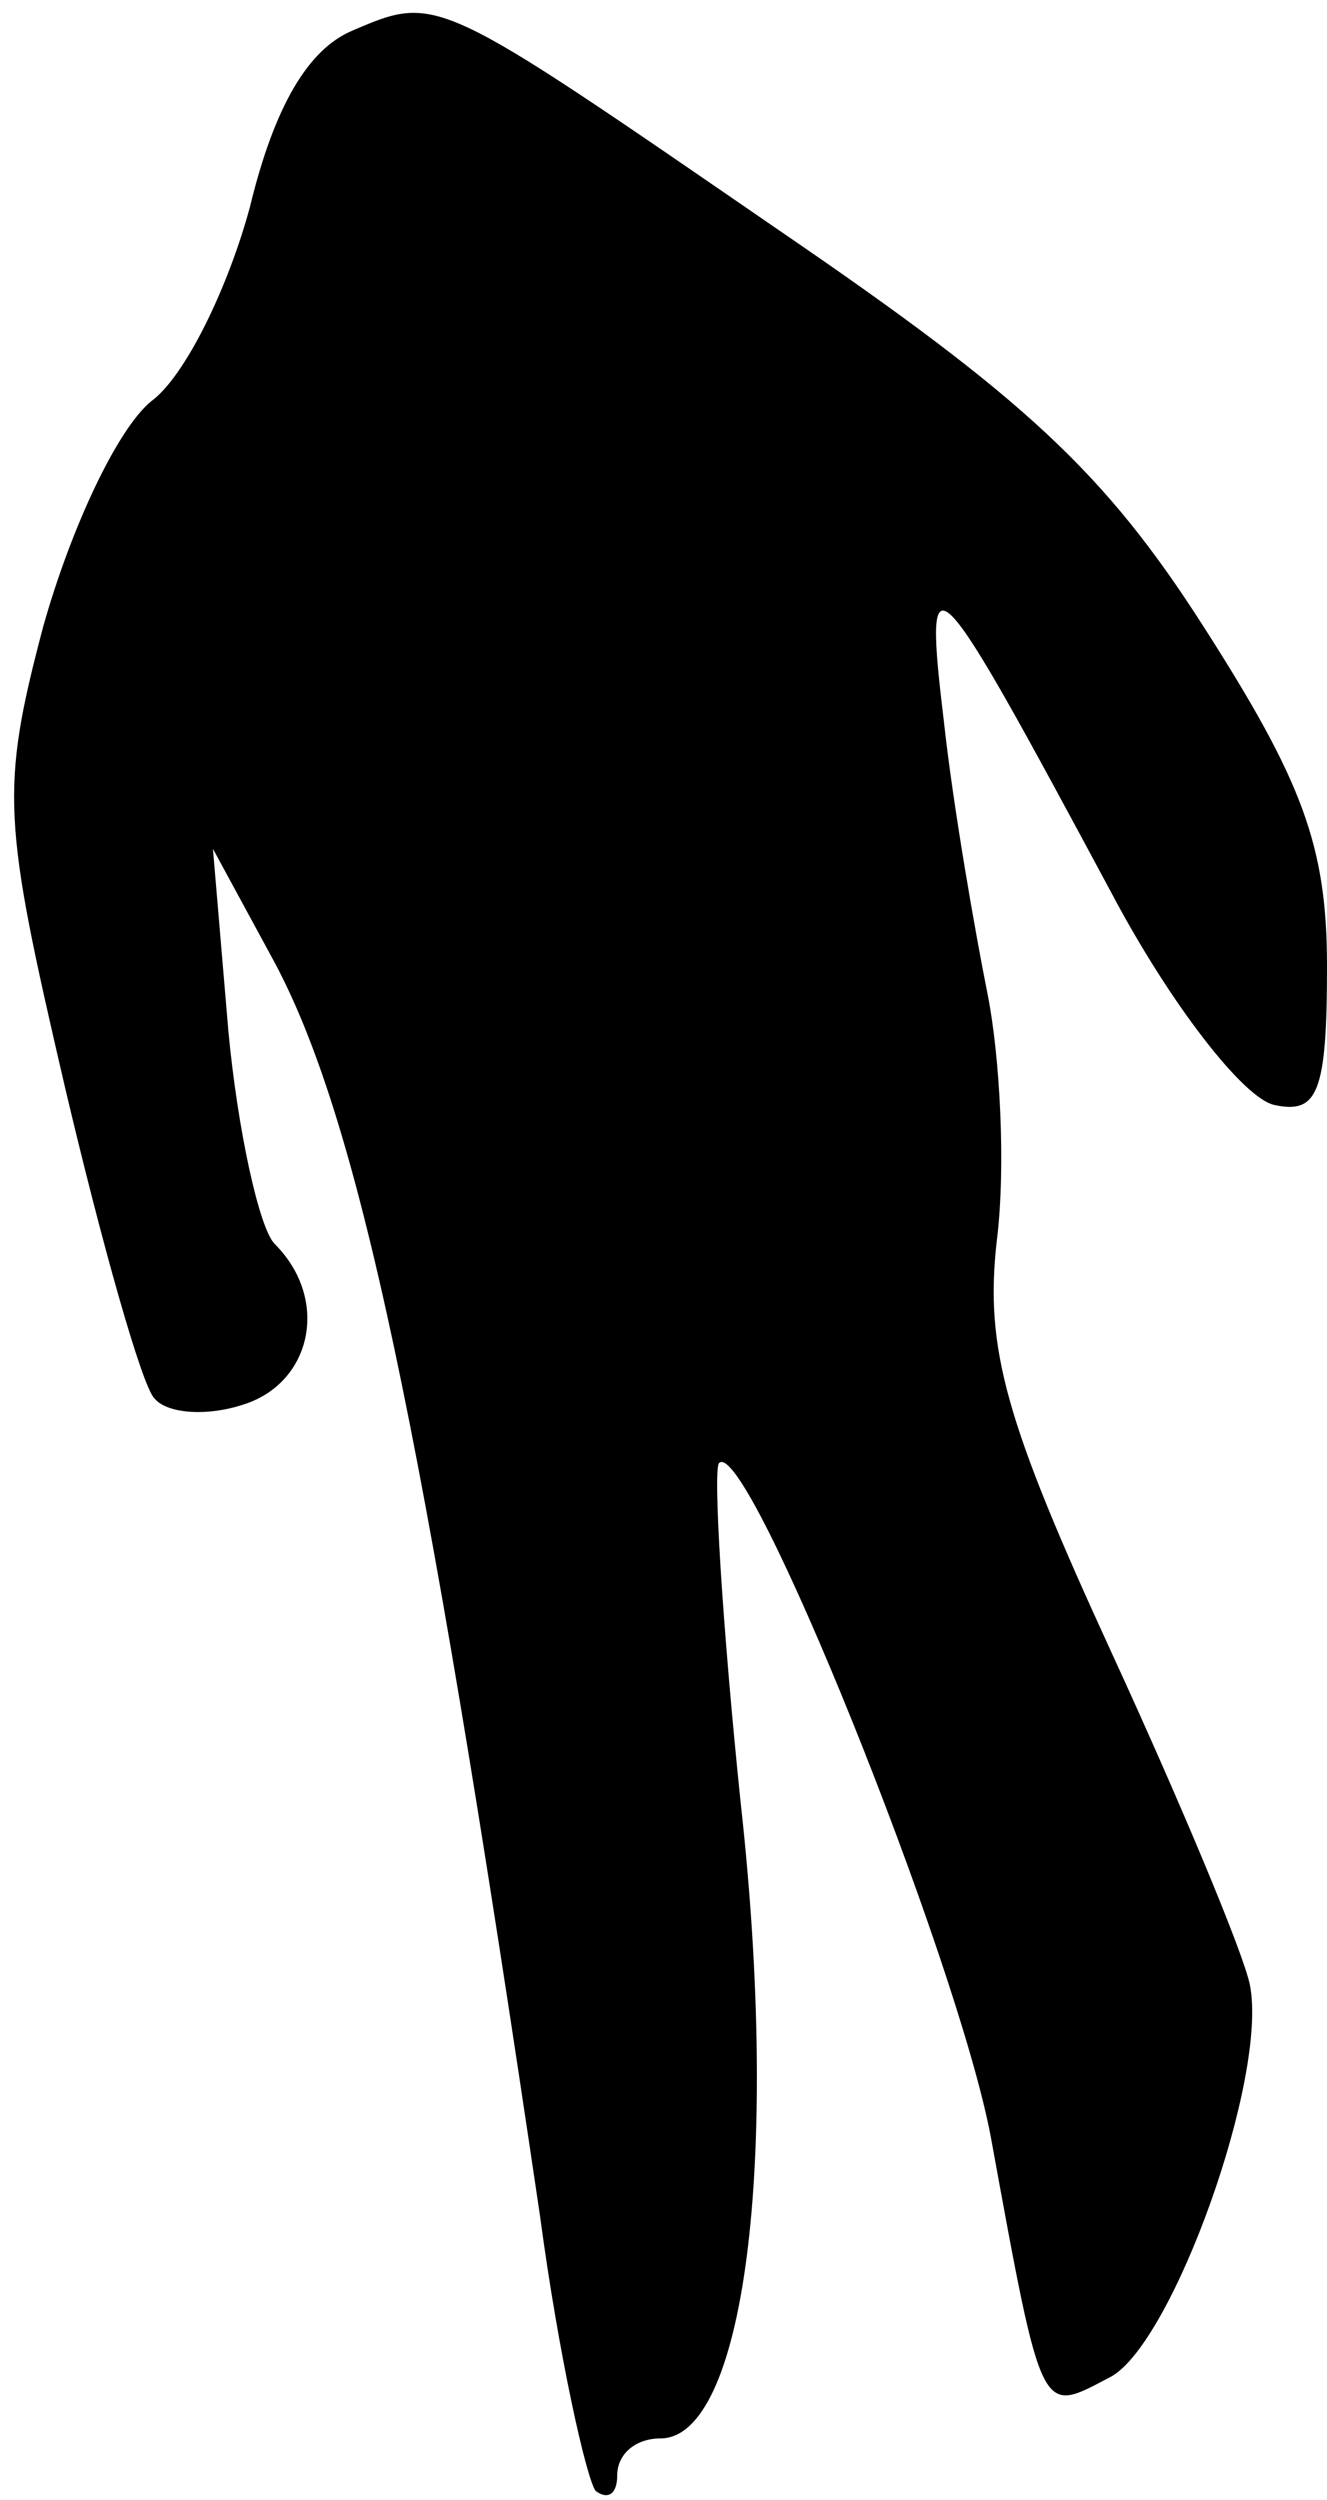 <?xml version="1.0" standalone="no"?>
<!DOCTYPE svg PUBLIC "-//W3C//DTD SVG 20010904//EN"
 "http://www.w3.org/TR/2001/REC-SVG-20010904/DTD/svg10.dtd">
<svg version="1.0" xmlns="http://www.w3.org/2000/svg"
 width="43pt" height="81pt" viewBox="0 0 43 81"
 preserveAspectRatio="xMidYMid meet">
<g transform="translate(0,81) scale(0.1,-0.1)"
fill="#000000" stroke="none">
<path fill="#000000" stroke="none" d="M114 800 c-14 -6 -25 -24 -33 -57 -7
-26 -21 -55 -32 -63 -11 -9 -26 -41 -35 -73 -14 -53 -13 -63 7 -149 12 -51 25
-97 29 -101 4 -5 17 -6 29 -2 22 7 28 34 10 52 -5 5 -12 37 -15 69 l-5 59 19
-35 c28 -51 49 -151 87 -408 6 -45 15 -85 18 -89 4 -3 7 -1 7 5 0 7 6 12 14
12 27 0 39 89 26 206 -6 58 -9 108 -7 110 9 9 77 -160 88 -218 17 -93 16 -90
39 -78 20 11 51 97 45 127 -2 10 -22 58 -45 108 -34 74 -41 98 -37 133 3 24 1
60 -3 80 -4 20 -11 60 -14 87 -7 58 -4 54 54 -54 19 -36 43 -67 53 -69 14 -3
17 4 17 45 0 39 -8 60 -40 110 -32 50 -58 74 -137 128 -112 77 -111 77 -139
65z"/>
</g>
</svg>
